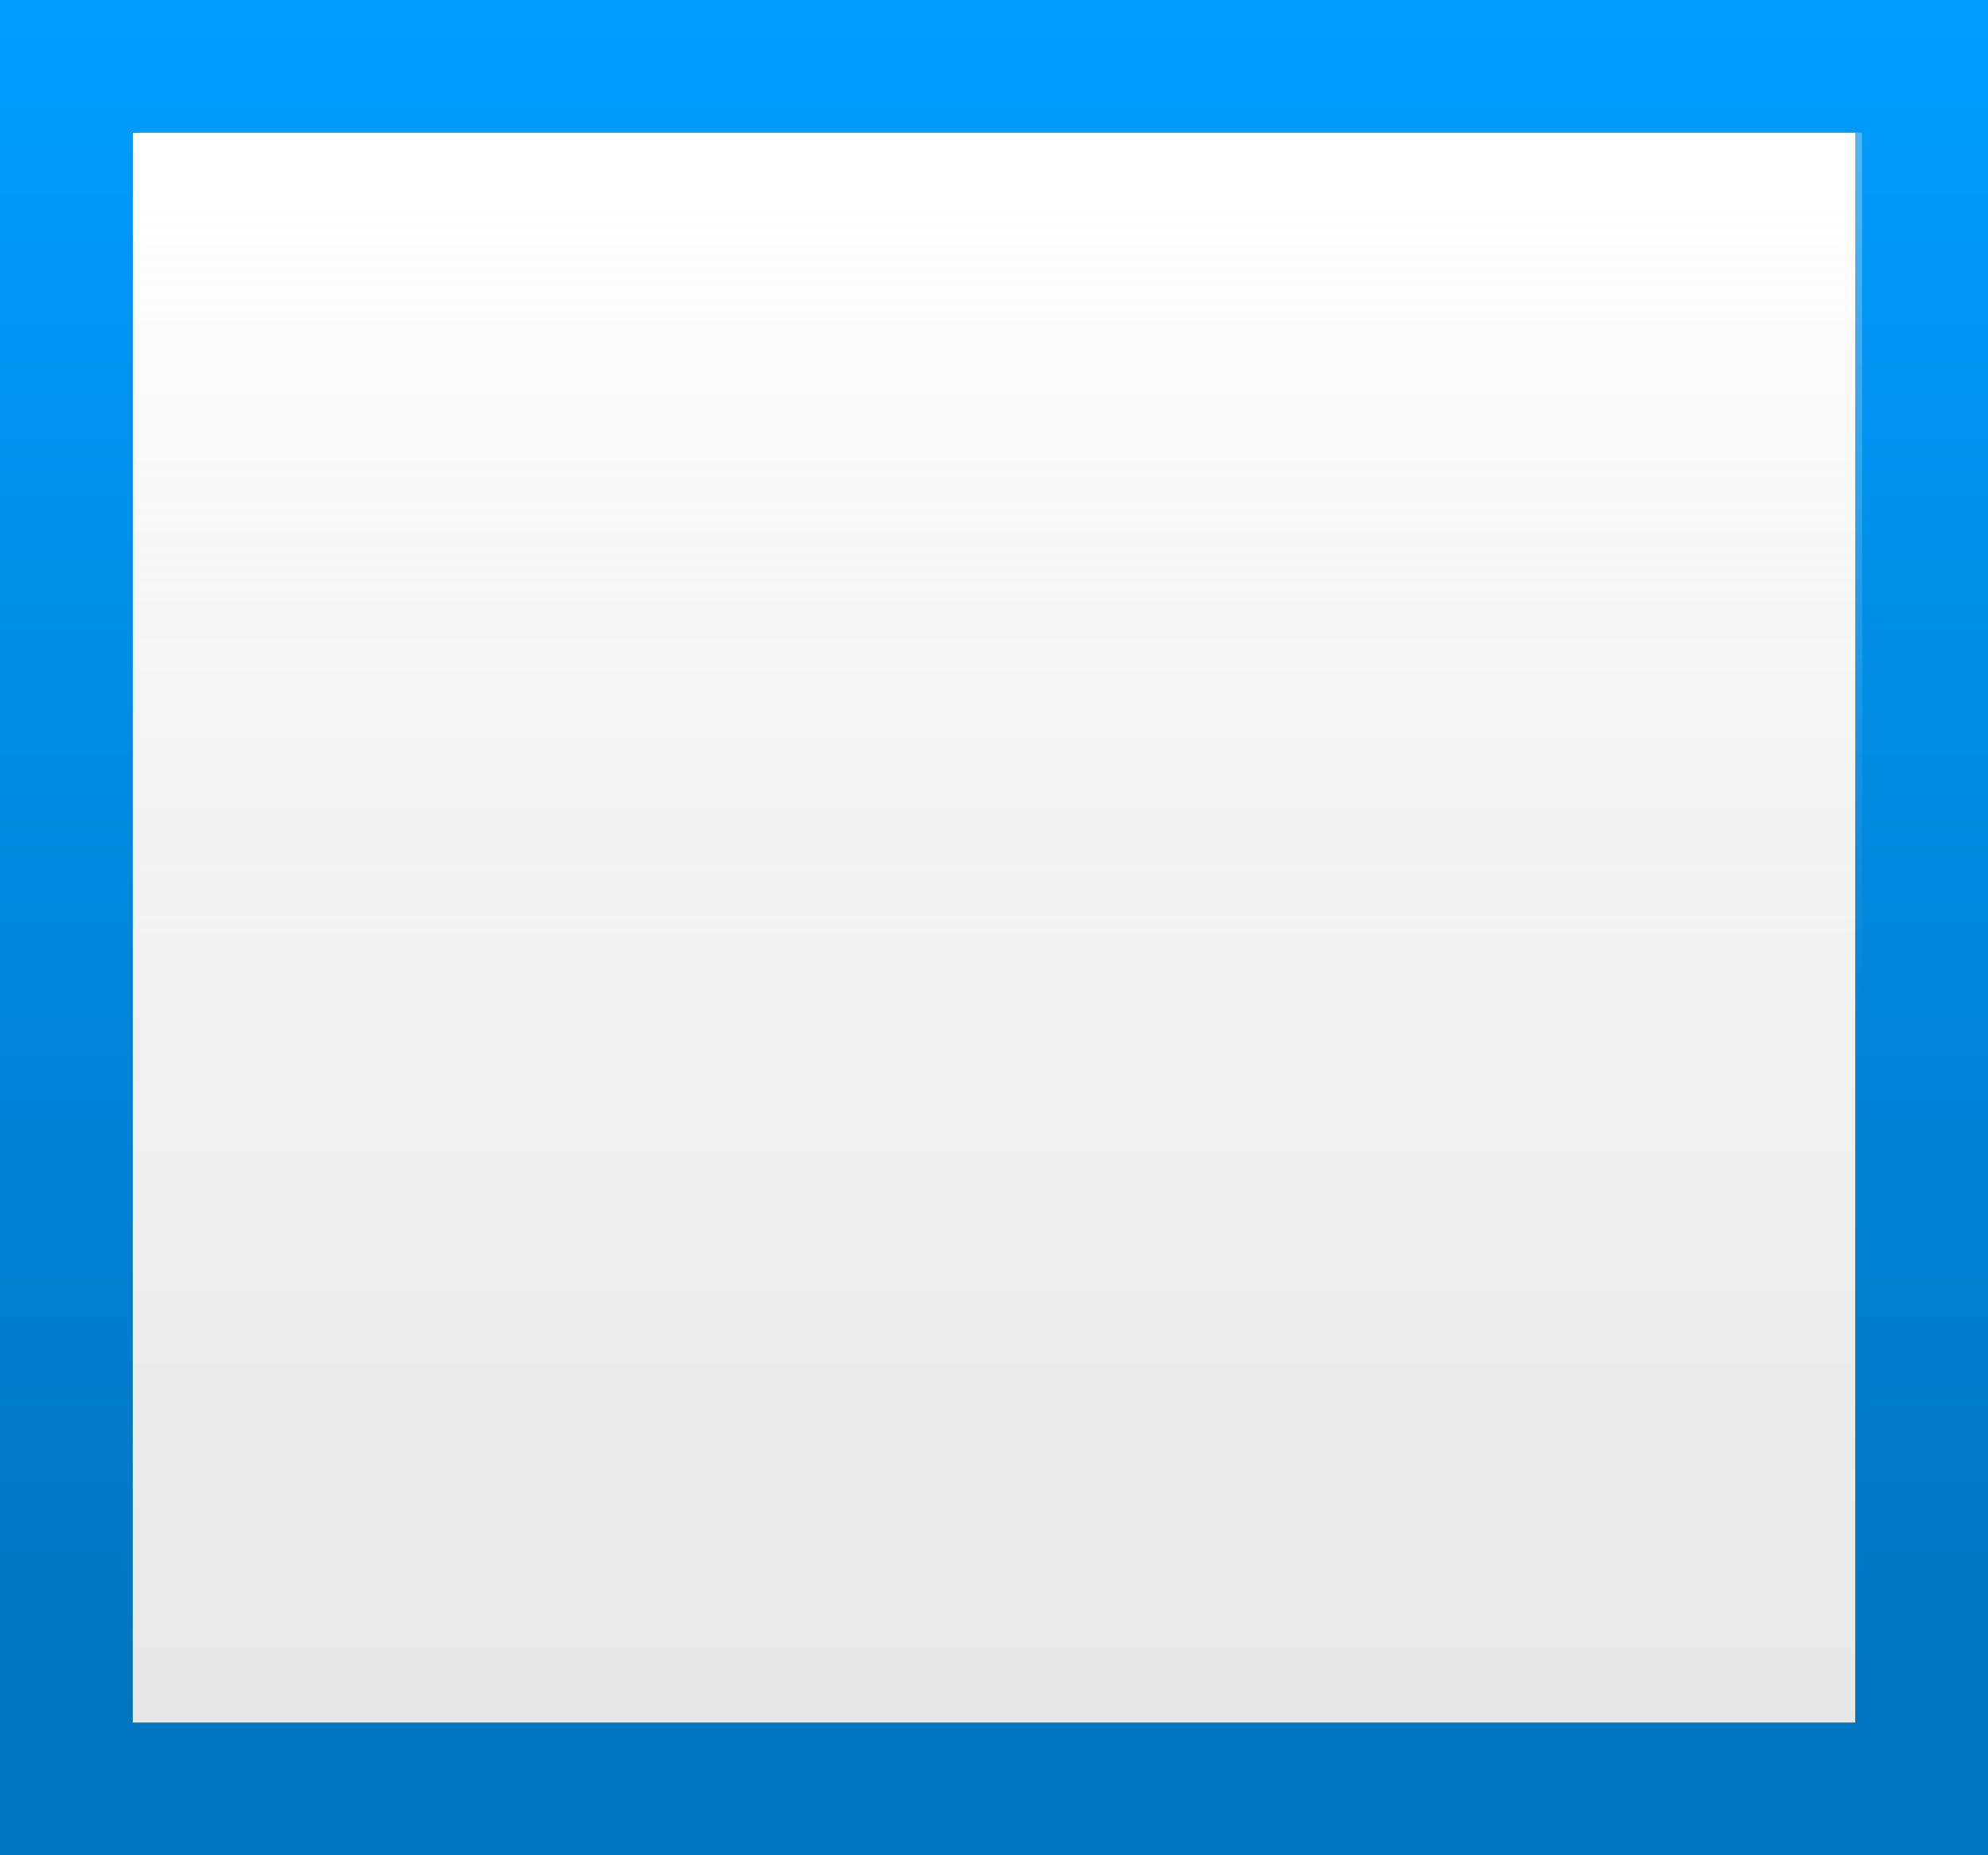 <?xml version="1.0" encoding="utf-8"?>
<svg version="1.1" id="Layer_1"
xmlns="http://www.w3.org/2000/svg"
xmlns:xlink="http://www.w3.org/1999/xlink"
width="15px" height="14px"
xml:space="preserve">
<rect width="100%" height="100%" fill="#333333" stroke="none"/>
<g id="PathID_198" transform="matrix(1, 0, 0, 1, 0, 0)">
<linearGradient
id="LinearGradID_67" gradientUnits="userSpaceOnUse" gradientTransform="matrix(0, -0.008, 0.008, 0, 6, 7.15)" spreadMethod ="pad" x1="-819.2" y1="0" x2="819.2" y2="0" >
<stop  offset="0" style="stop-color:#E6E6E6;stop-opacity:1" />
<stop  offset="1" style="stop-color:#FFFFFF;stop-opacity:1" />
</linearGradient>
<path style="fill:url(#LinearGradID_67) " d="M14 13L1 13L1 1L14 1L14 13" />
</g>
<g id="PathID_199" transform="matrix(1, 0, 0, 1, 0, 0)">
<linearGradient
id="LinearGradID_68" gradientUnits="userSpaceOnUse" gradientTransform="matrix(0, -0.008, 0.008, 0, 8.5, 6.45)" spreadMethod ="pad" x1="-819.2" y1="0" x2="819.2" y2="0" >
<stop  offset="0" style="stop-color:#0075BF;stop-opacity:1" />
<stop  offset="0.992" style="stop-color:#009DFF;stop-opacity:1" />
</linearGradient>
<path style="fill:url(#LinearGradID_68) " d="M15 14L0 14L0 0L15 0L15 14M14 1L1 1L1 13L14 13L14 1" />
</g>
<g id="PathID_200" transform="matrix(1, 0, 0, 1, 0, 0)">
<linearGradient
id="LinearGradID_69" gradientUnits="userSpaceOnUse" gradientTransform="matrix(0, -0.004, 0.009, 0, 6.45, 4.35)" spreadMethod ="pad" x1="-819.2" y1="0" x2="819.2" y2="0" >
<stop  offset="0" style="stop-color:#EEEEEE;stop-opacity:0" />
<stop  offset="1" style="stop-color:#FFFFFF;stop-opacity:0.298" />
</linearGradient>
<path style="fill:url(#LinearGradID_69) " d="M1.05 1L14.05 1L14.05 7.5L1.05 7.5L1.05 1" />
</g>
</svg>
